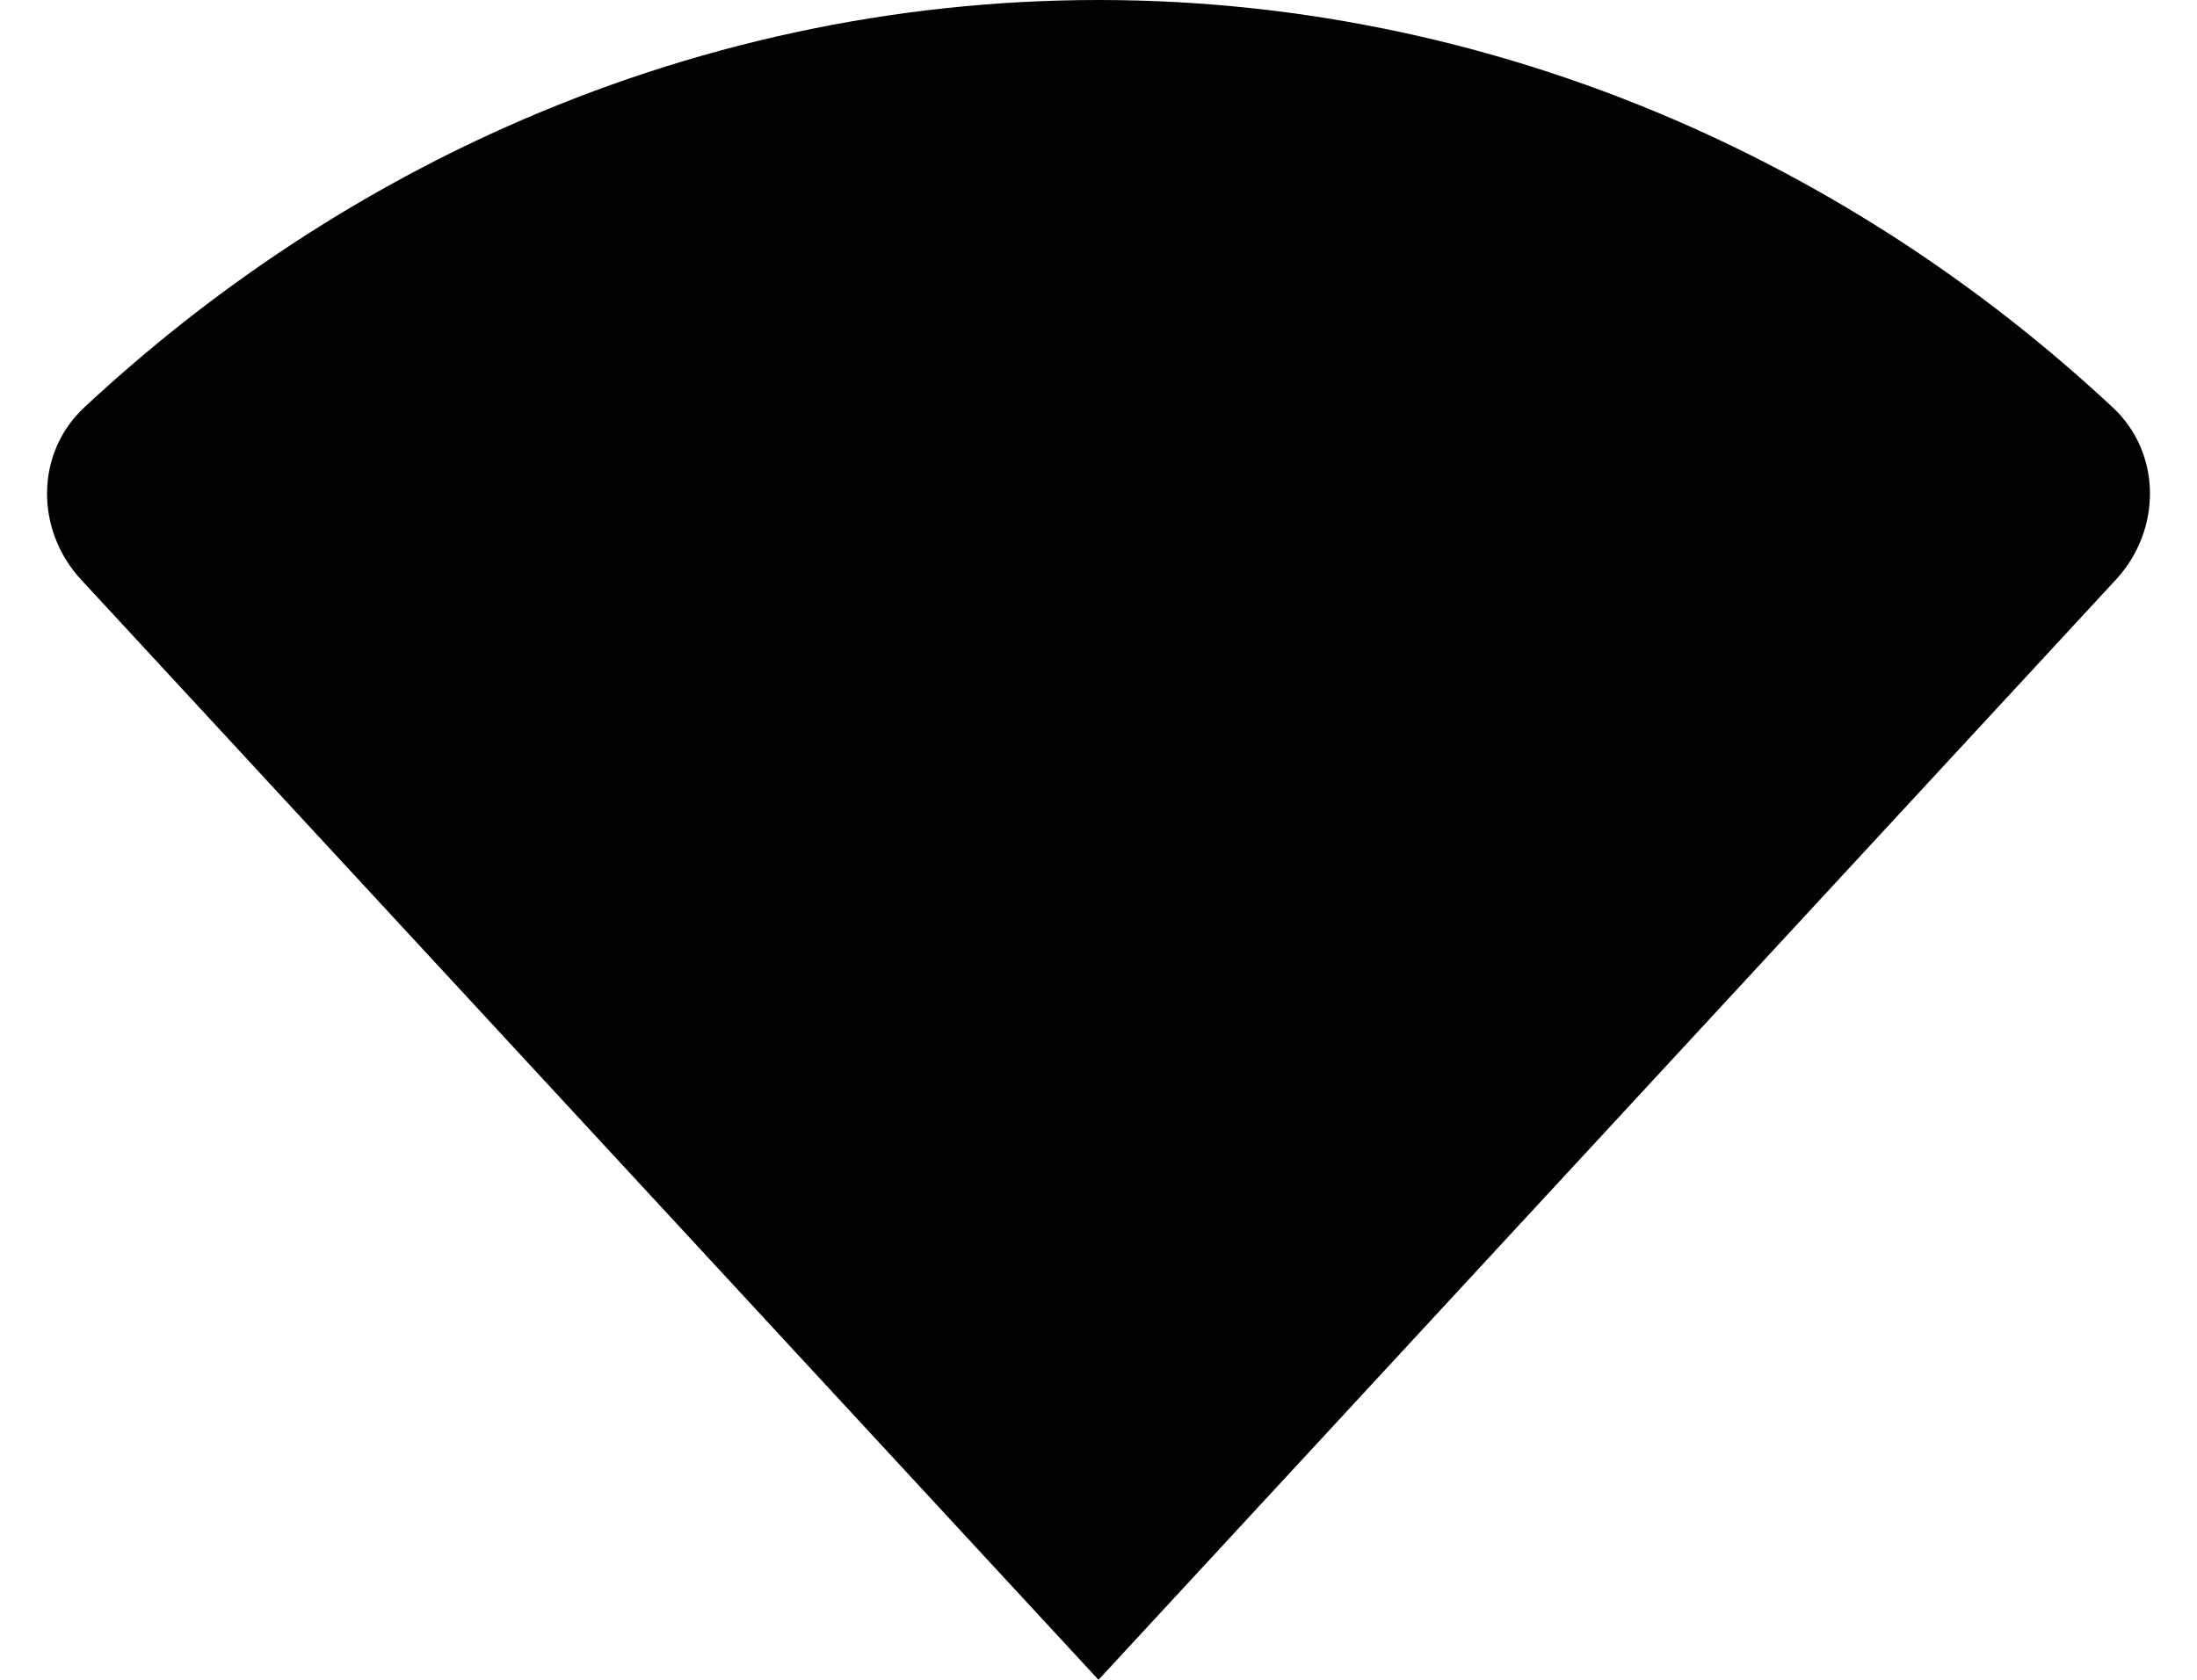 <svg width="34" height="26" viewBox="0 0 34 26" fill="none" xmlns="http://www.w3.org/2000/svg" xmlns:xlink="http://www.w3.org/1999/xlink">
<path d="M32.744,8.973C33.453,8.207 33.459,7.017 32.695,6.305C30.76,4.501 28.568,3.04 26.2,1.979C23.283,0.673 20.157,0 17,0C13.843,0 10.717,0.673 7.8,1.979C5.432,3.04 3.24,4.501 1.305,6.305C0.541,7.017 0.547,8.207 1.256,8.973L17,26L32.744,8.973Z" fill="#020202"/>
</svg>
